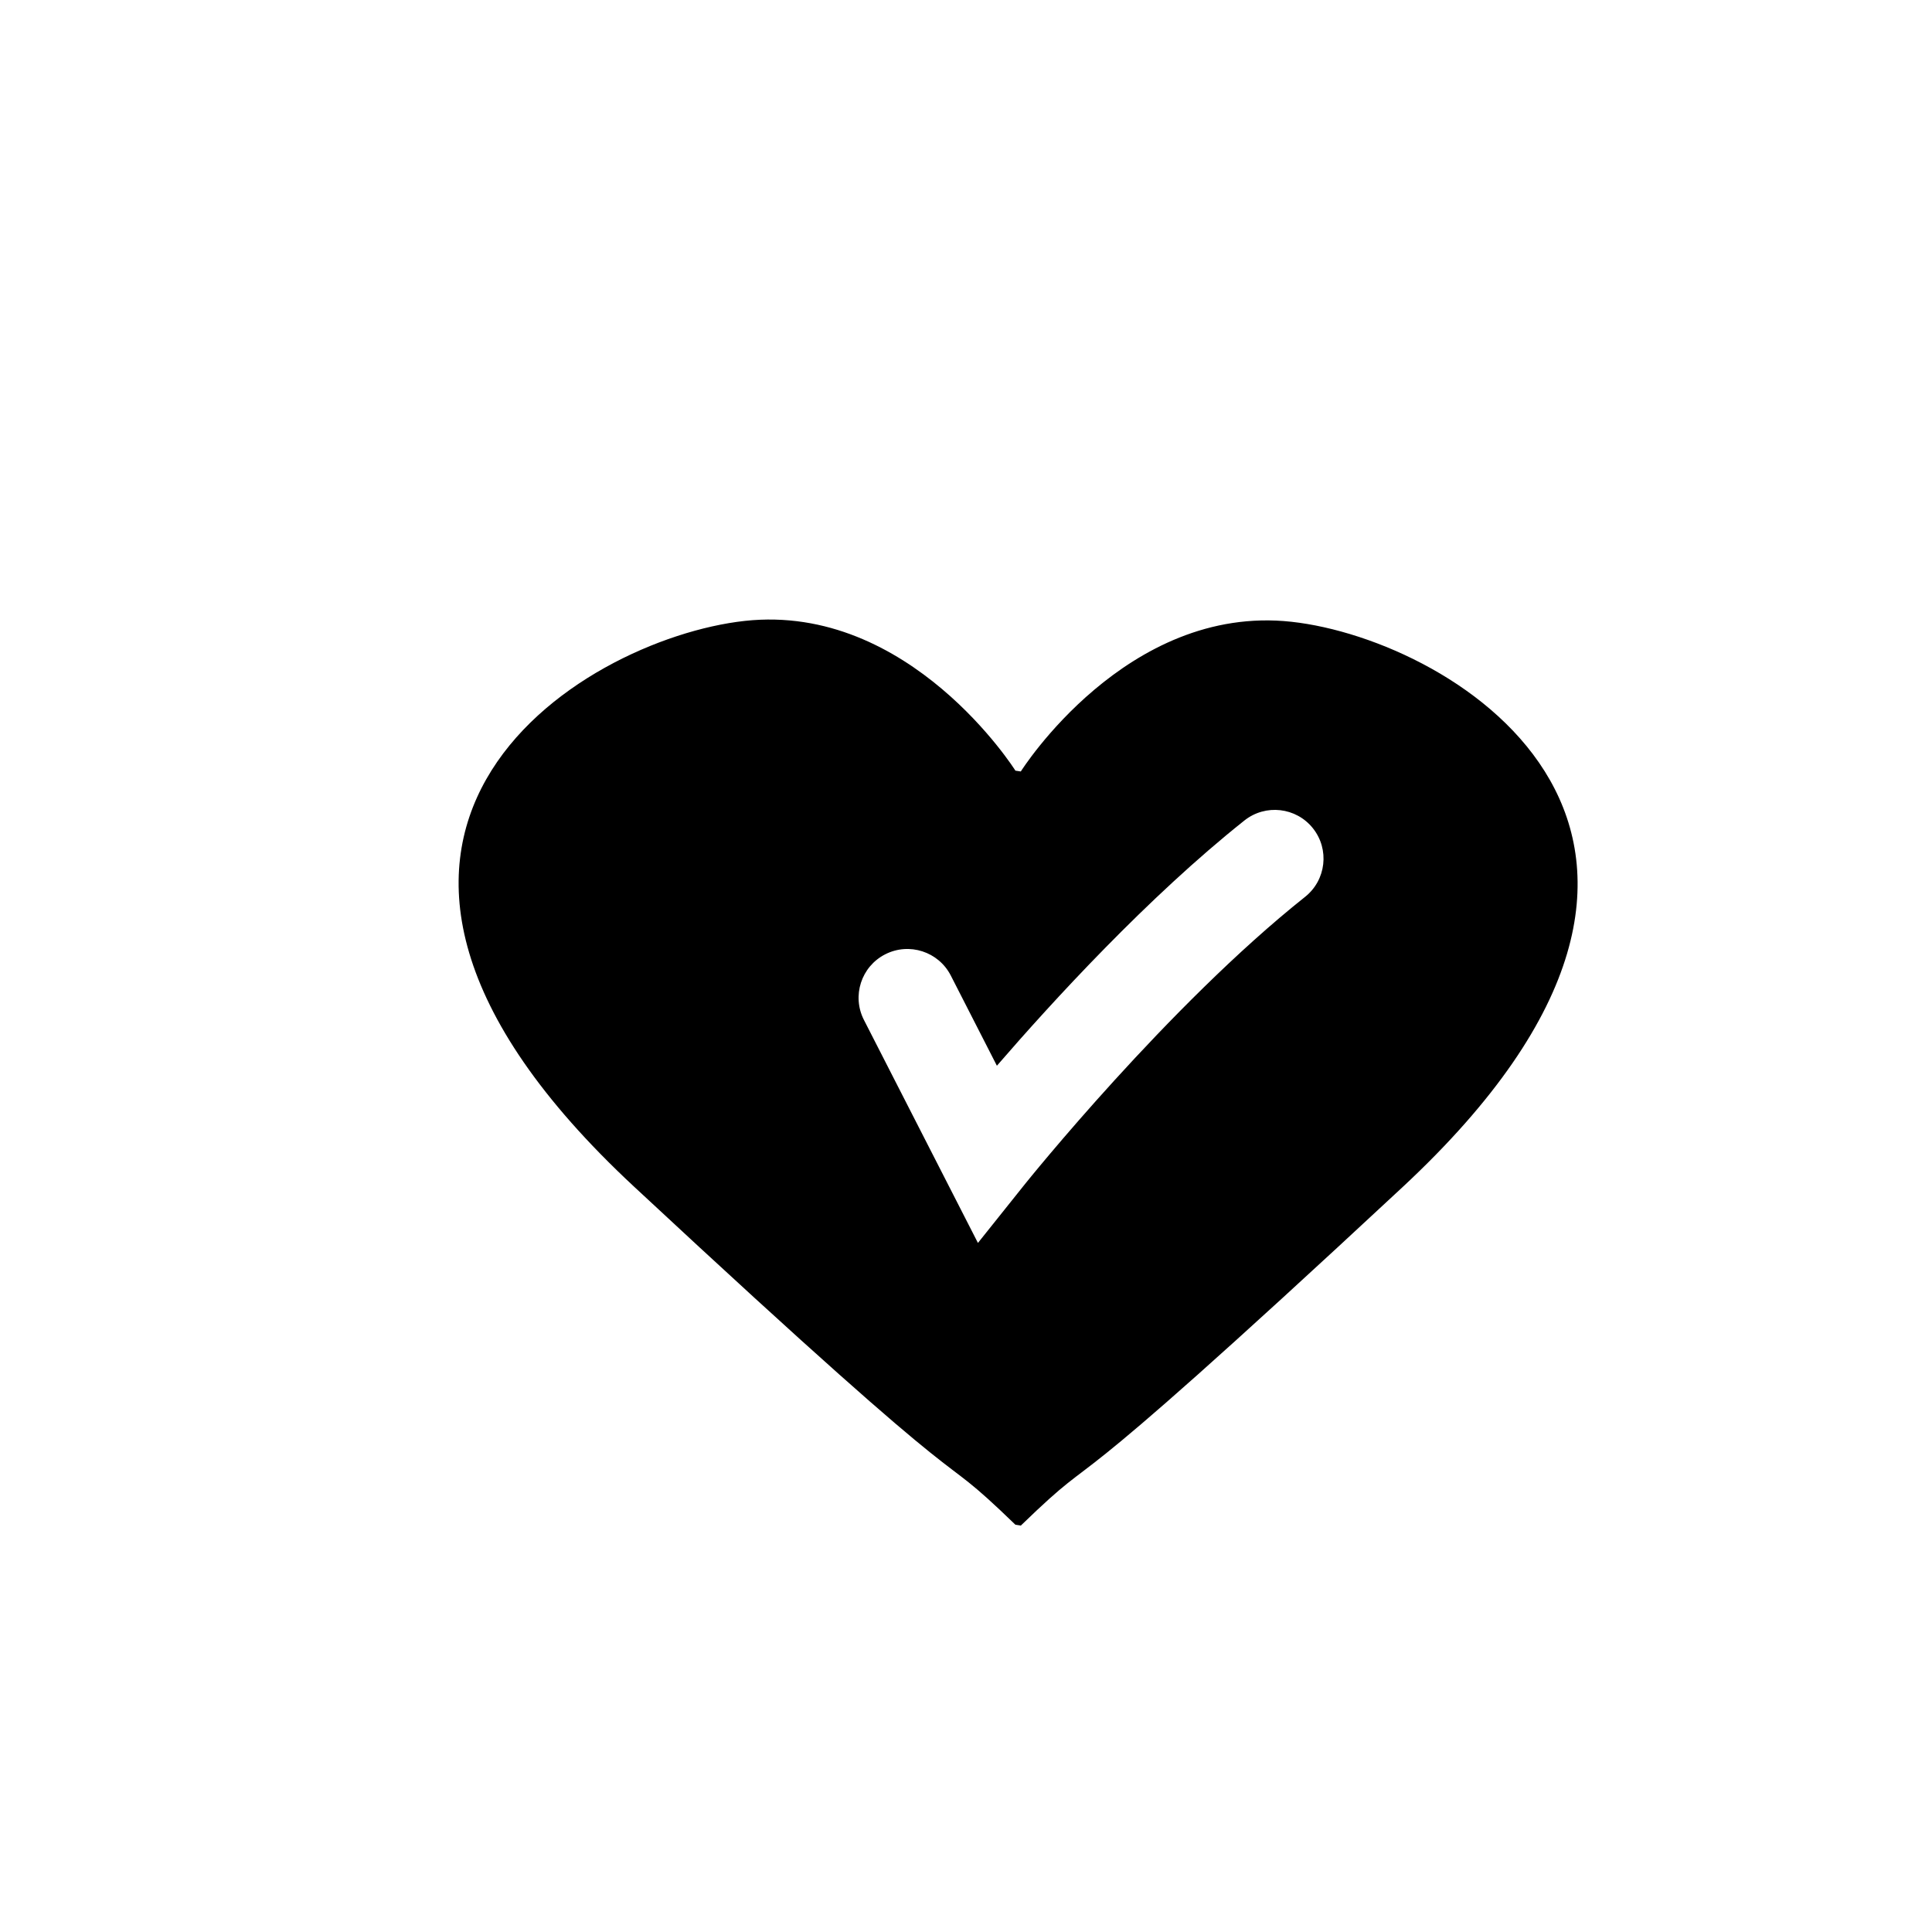 <svg xmlns="http://www.w3.org/2000/svg" xmlns:xlink="http://www.w3.org/1999/xlink" version="1.1" id="Layer_1" x="0px" y="0px" width="100px" height="100px" viewBox="0 0 100 100" enable-background="new 0 0 100 100" xml:space="preserve">
<path fill="#000000" d="M66.846,32.183c-8.546-0.94-14.009,7.748-14.009,7.748l-0.279-0.042c0,0-5.465-8.688-14.011-7.751  c-8.543,0.94-25.214,11.15-5.742,29.27C52.279,79.529,47.654,74.177,52.558,78.92l0.279,0.044c4.903-4.742,0.28,0.609,19.753-17.513  C92.062,43.333,75.391,33.121,66.846,32.183z M67.552,46.42c-7.095,5.64-14.42,14.769-14.494,14.86l-2.44,3.054l-5.901-11.542  c-0.634-1.241-0.143-2.762,1.099-3.396c1.241-0.634,2.762-0.143,3.397,1.098l2.386,4.668c2.864-3.313,7.813-8.72,12.812-12.694  c1.091-0.867,2.68-0.686,3.547,0.405C68.825,43.964,68.643,45.552,67.552,46.42z"/>
</svg>